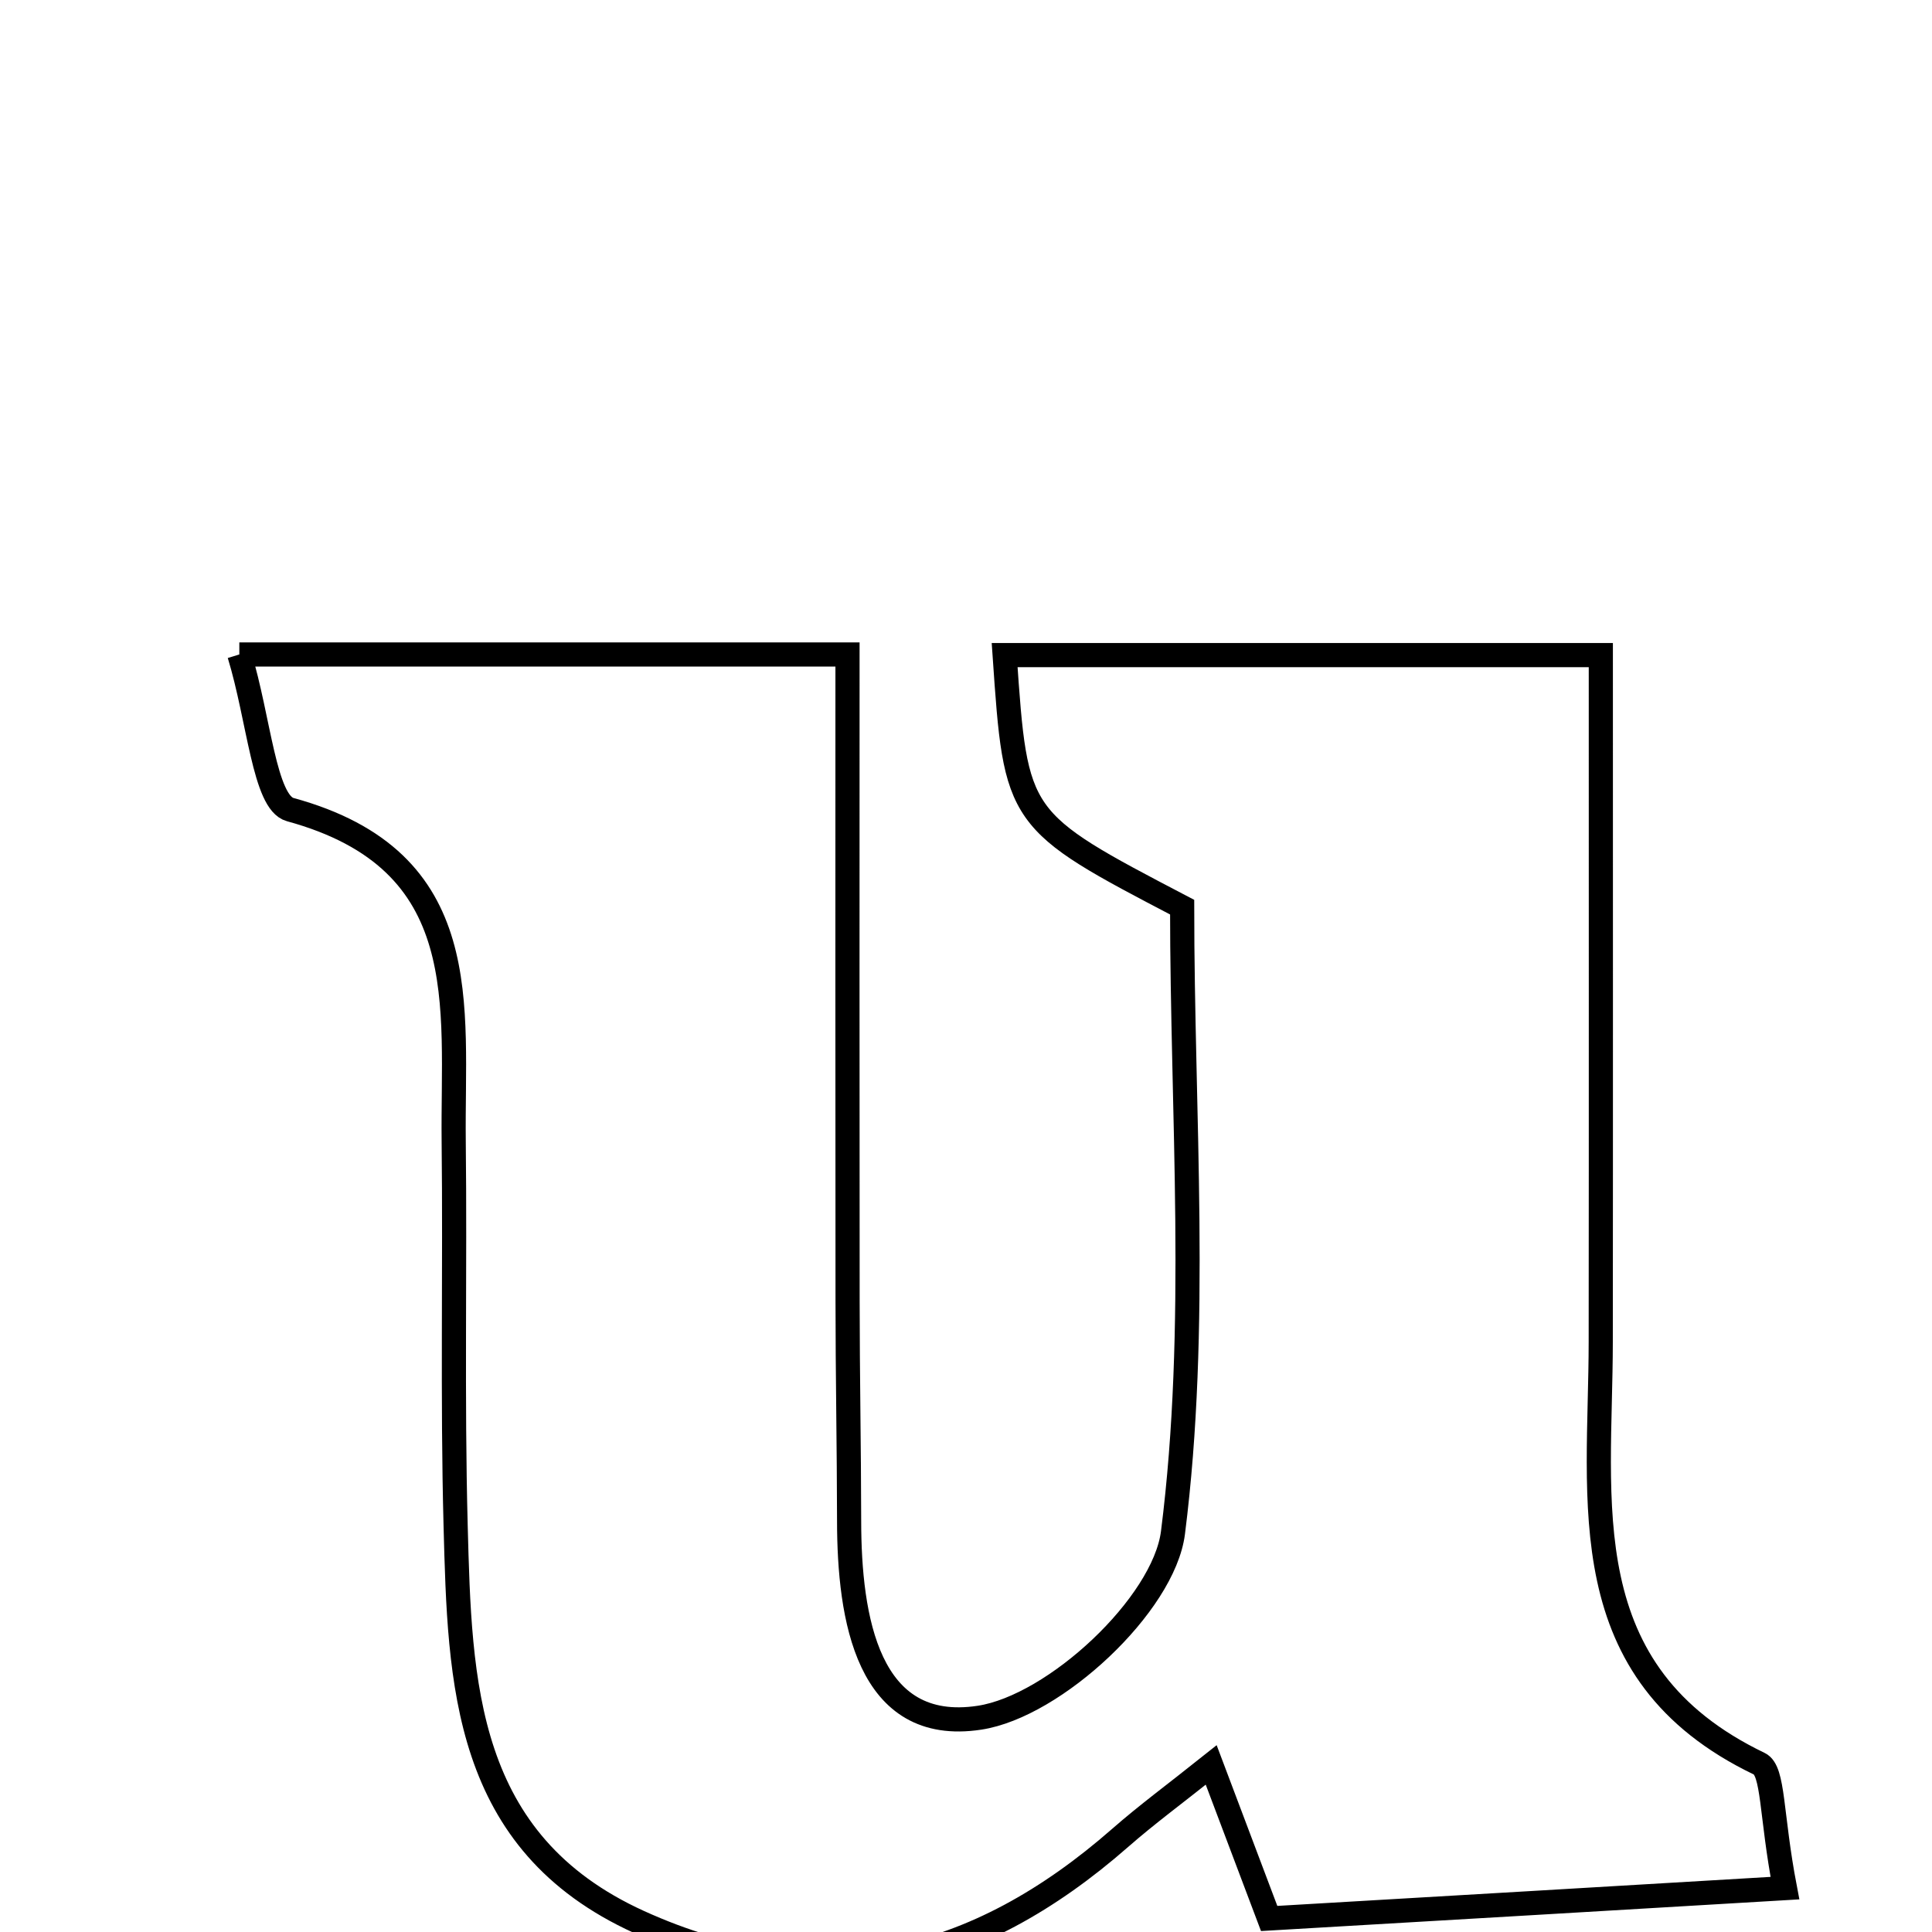 <svg xmlns="http://www.w3.org/2000/svg" viewBox="0.0 0.0 24.0 24.0" height="200px" width="200px"><path fill="none" stroke="black" stroke-width=".3" stroke-opacity="1.0"  filling="0" d="M2.973 8.13 C5.484 8.13 7.734 8.13 10.528 8.13 C10.528 10.807 10.526 13.484 10.529 16.16 C10.529 17.071 10.547 17.982 10.548 18.892 C10.549 20.1 10.776 21.551 12.168 21.338 C13.102 21.196 14.457 19.935 14.571 19.04 C14.896 16.479 14.685 13.85 14.685 11.269 C12.621 10.19 12.621 10.19 12.48 8.138 C14.835 8.138 17.18 8.138 19.886 8.138 C19.886 11.031 19.888 13.849 19.885 16.667 C19.884 18.658 19.5 20.779 21.855 21.91 C22.035 21.997 21.997 22.536 22.173 23.455 C20.038 23.582 18.008 23.701 15.766 23.832 C15.466 23.037 15.284 22.556 15.046 21.925 C14.602 22.279 14.247 22.54 13.916 22.83 C12.133 24.393 10.177 24.893 7.937 23.875 C5.756 22.882 5.712 20.908 5.66 18.952 C5.618 17.36 5.654 15.765 5.636 14.172 C5.618 12.492 5.921 10.69 3.605 10.057 C3.283 9.969 3.219 8.934 2.973 8.13"></path></svg>